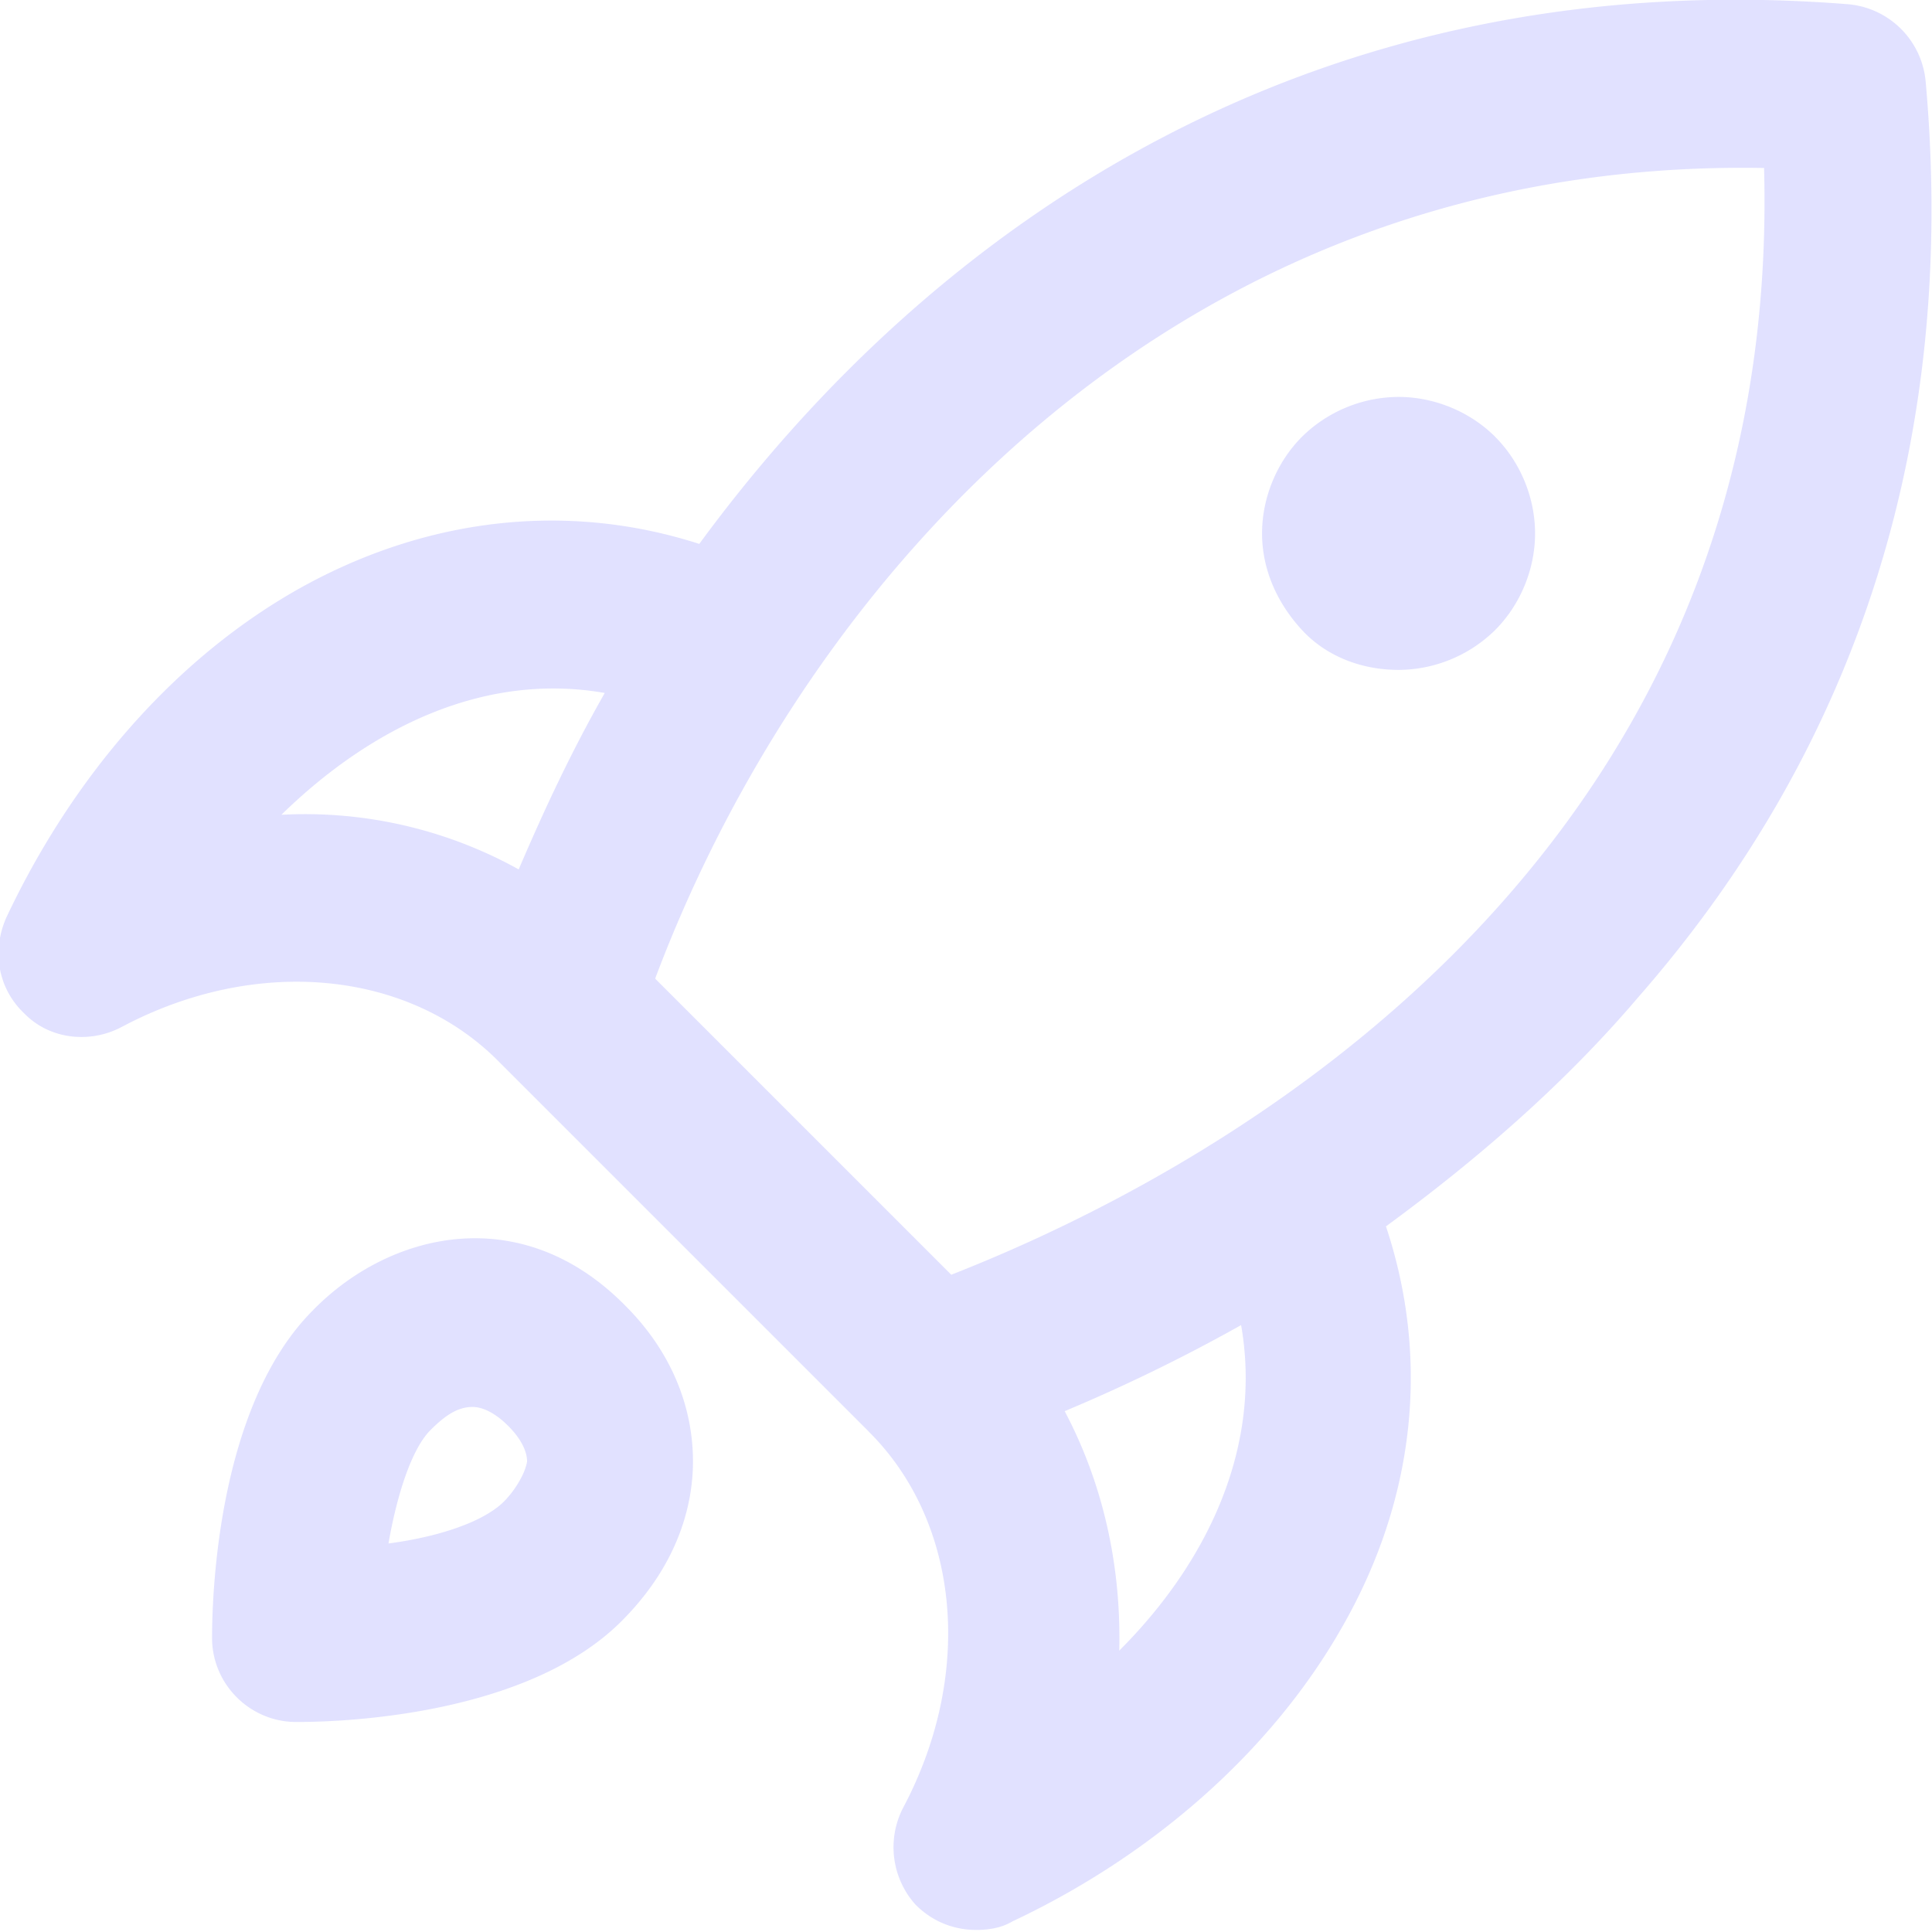 <svg width="38" height="38" fill="none" xmlns="http://www.w3.org/2000/svg"><g clip-path="url(#clip0_226_1696)"><path d="M37.876 1.611A1.678 1.678 0 0036.347.083c-10.45-.826-17.926 4.254-22.593 10.615-2.561-.826-5.328-.537-7.848.867-2.437 1.363-4.46 3.676-5.783 6.485-.289.66-.165 1.404.372 1.9.496.496 1.28.578 1.9.248 2.644-1.404 5.618-1.115 7.394.66l7.27 7.27.04.042c1.777 1.776 2.066 4.75.661 7.393a1.69 1.69 0 00.248 1.9c.33.33.744.496 1.198.496.248 0 .496-.042.702-.165 2.809-1.322 5.122-3.387 6.485-5.783 1.446-2.52 1.735-5.287.867-7.89 1.86-1.362 3.553-2.85 4.957-4.501 4.378-4.998 6.278-11.07 5.659-18.01zM5.534 16.026c1.776-1.735 4.007-2.809 6.361-2.396-.66 1.157-1.198 2.314-1.693 3.47a8.655 8.655 0 00-4.668-1.074zm16.48 16.44c.042-1.694-.33-3.305-1.073-4.71a33.694 33.694 0 003.47-1.693c.412 2.355-.62 4.626-2.396 6.402zm-3.304-7.394l-5.824-5.824C15.82 11.44 23.09 3.098 34.697 3.304c.371 13.837-11.029 19.827-15.986 21.768zm10.698-16.48c.496.495.785 1.197.785 1.9 0 .702-.29 1.404-.785 1.9a2.725 2.725 0 01-1.9.784c-.702 0-1.404-.248-1.9-.785-.495-.537-.785-1.197-.785-1.9 0-.702.29-1.404.785-1.9a2.724 2.724 0 011.9-.784c.702 0 1.405.289 1.9.784zM6.154 25.773c-1.9 1.9-1.983 5.7-1.983 6.444 0 .908.744 1.652 1.652 1.652h.042c.867 0 4.502-.124 6.36-1.983 1.157-1.157 1.405-2.354 1.405-3.14 0-1.114-.454-2.188-1.322-3.056-2.065-2.106-4.667-1.445-6.154.083zm3.759 3.759c-.413.413-1.322.702-2.272.826.165-.95.454-1.859.826-2.23.29-.29.537-.455.826-.455.207 0 .454.124.702.372.248.248.372.495.372.702-.041.248-.248.578-.454.785z" fill="#E1E1FF"/></g><defs><clipPath id="clip0_226_1696"><path fill="#fff" d="M0 0h38v38H0z"/></clipPath></defs></svg>